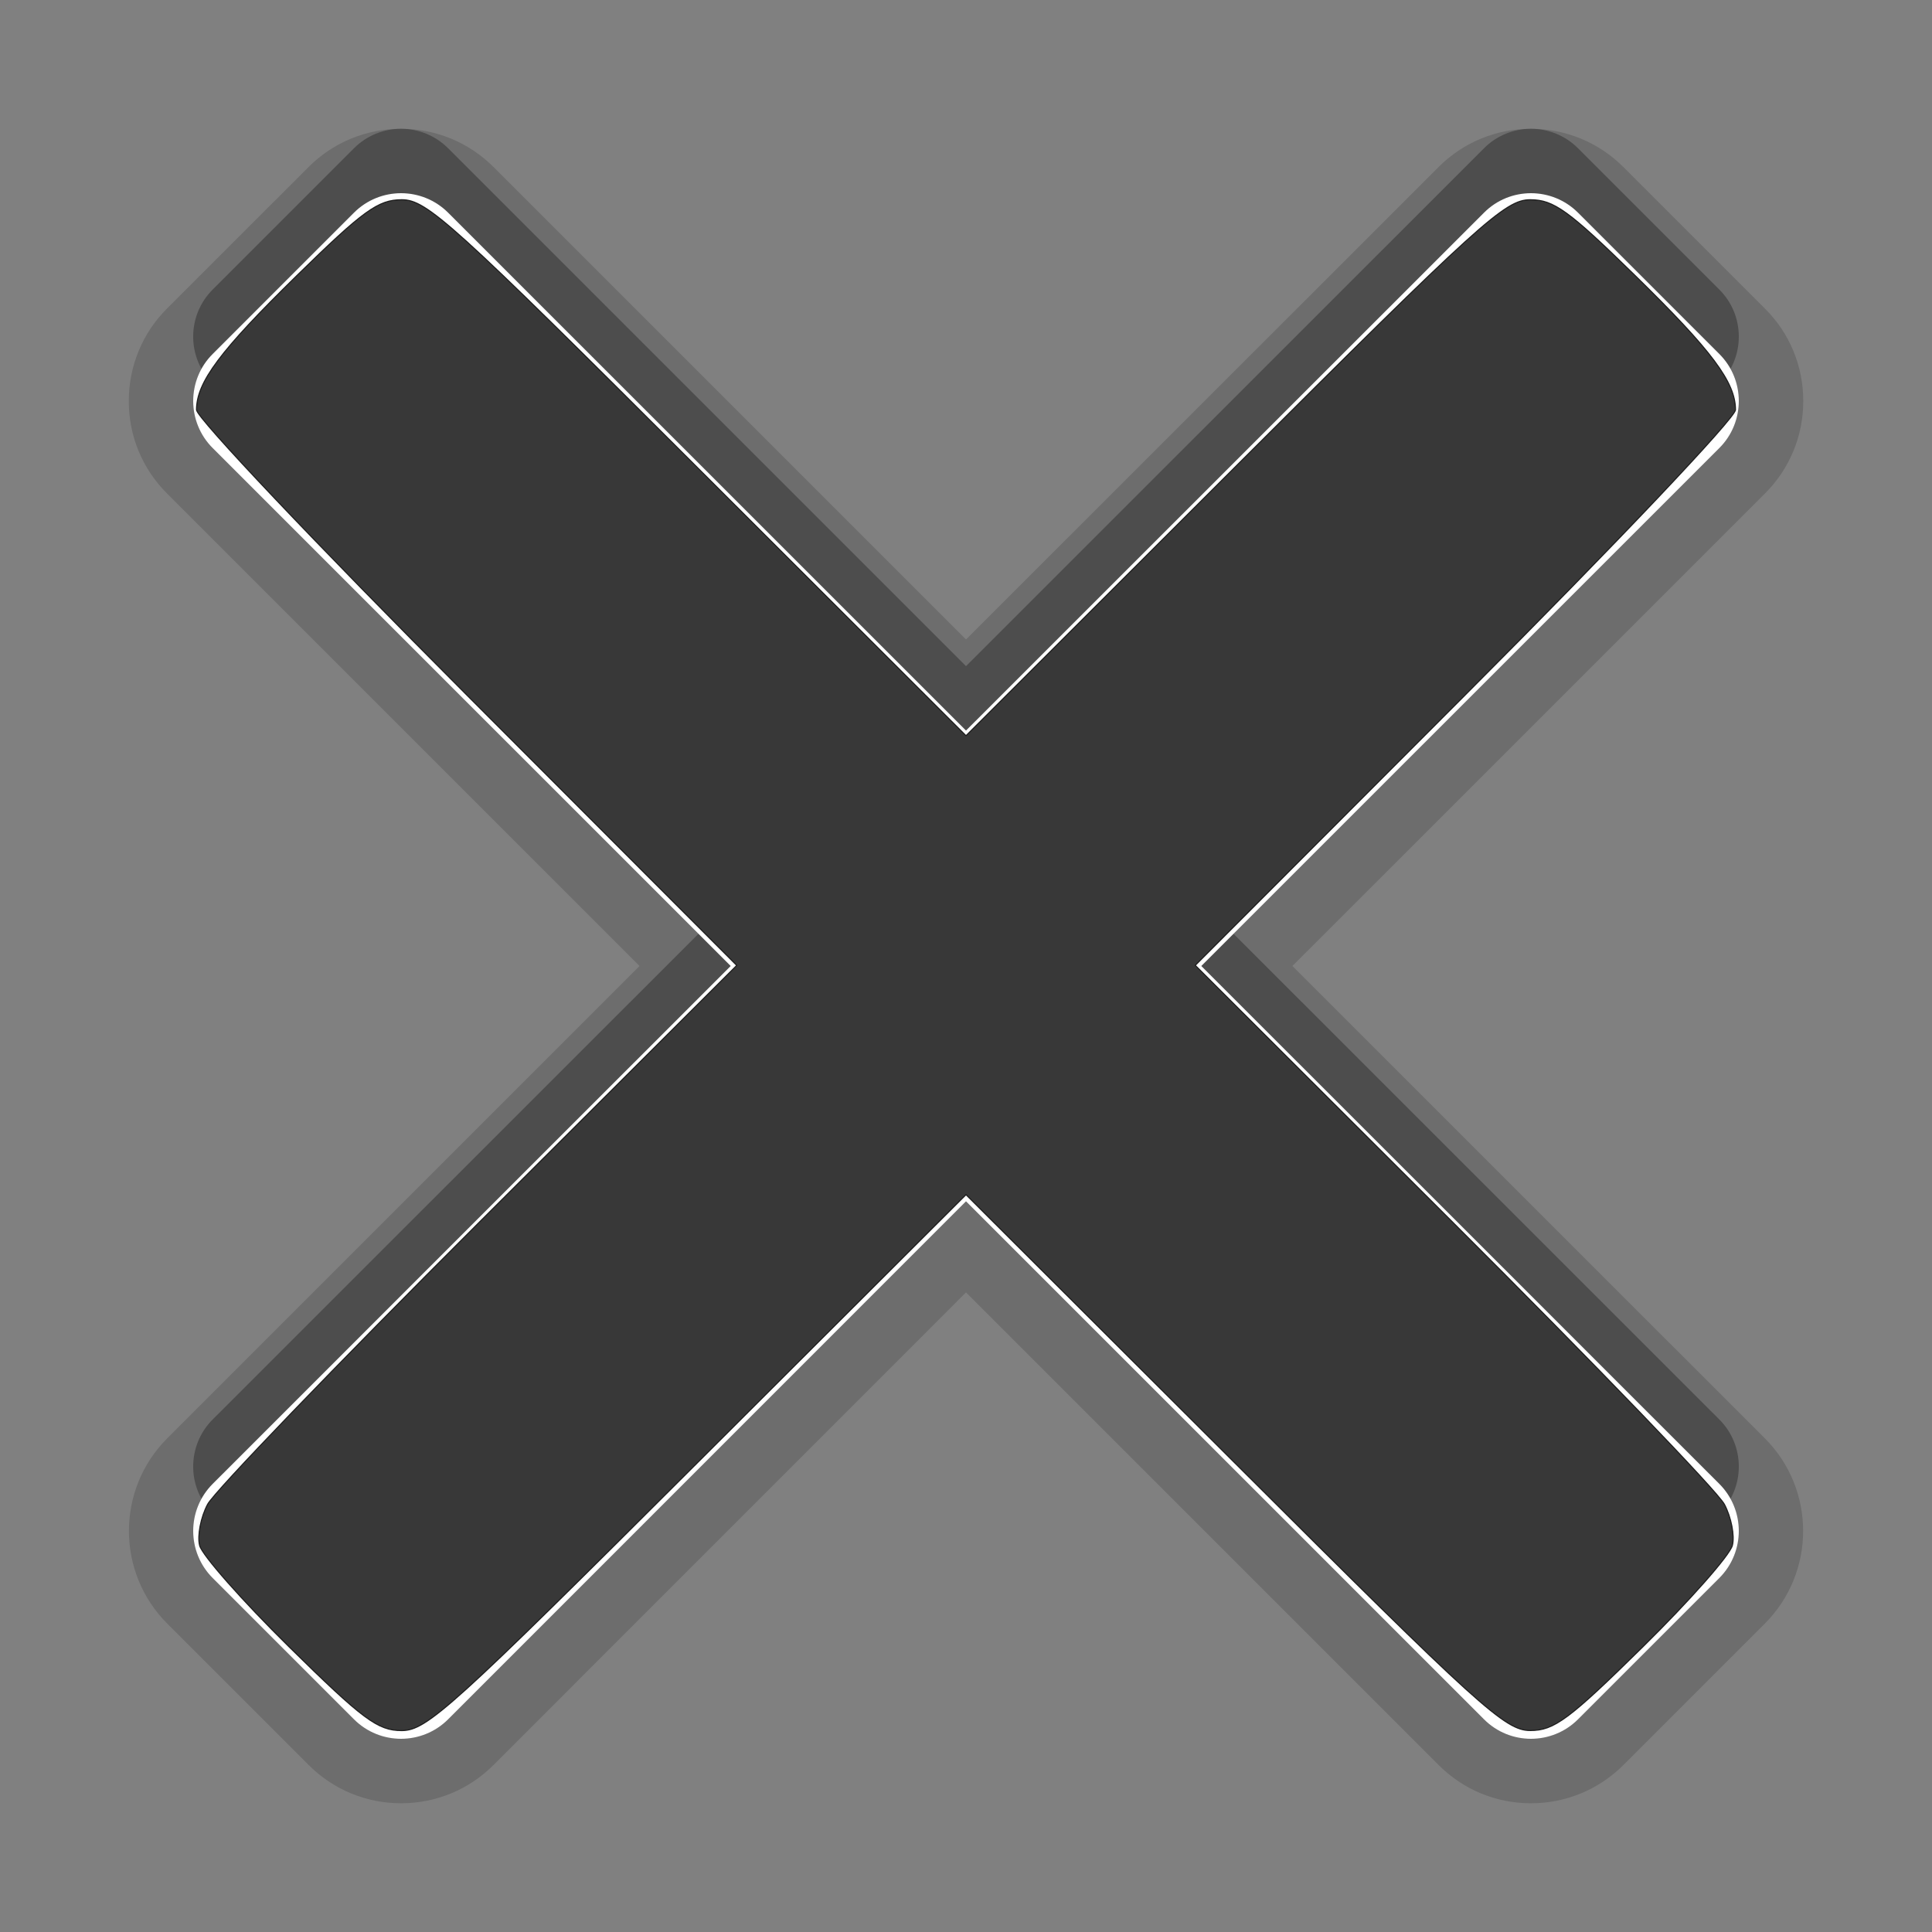 <?xml version="1.0"?>
<!-- Converted with SVG Converter - Version 0.9.5 (Compiled Mon May 30 09:08:51 2011) - Copyright (C) 2011 Nokia -->
<svg xmlns="http://www.w3.org/2000/svg" width="30px" x="0px" version="1.1" y="0px" height="30px" viewBox="0 0 30 30" baseProfile="tiny" xmlns:xlink="http://www.w3.org/1999/xlink" id="svg3889" xml:space="preserve">
 <rect x="0" y="0" width="30" height="30" fill="#808080" stroke="none"/>
 <defs id="defs3908"/>
 <g id="DO_NOT_EDIT_-_BOUNDING_BOX">
  <rect width="30" fill="none" height="30" id="BOUNDING_BOX"/>
 </g>
 <g id="PLACE_YOUR_GRAPHIC_HERE">
  <g id="g3894">
   <path stroke-opacity="0.3" fill-opacity="0.3" id="path3896" d="M18.654,14l8.043-8.042c0.404-0.403,0.404-1.06,0-1.462l-2.193-2.193c-0.404-0.404-1.059-0.404-1.461,0&#xd;&#xa;&#x9;&#x9;&#x9;L15,10.344L6.959,2.303c-0.404-0.404-1.059-0.404-1.463,0L3.303,4.496c-0.404,0.402-0.404,1.059,0,1.462L11.346,14l-8.043,8.041&#xd;&#xa;&#x9;&#x9;&#x9;c-0.404,0.404-0.404,1.059,0,1.463l2.193,2.193c0.404,0.404,1.059,0.404,1.463,0L15,17.654l8.043,8.043&#xd;&#xa;&#x9;&#x9;&#x9;c0.402,0.404,1.057,0.404,1.461,0l2.193-2.193c0.404-0.404,0.404-1.059,0-1.463L18.654,14z"/>
   <path stroke-opacity="0.15" fill-opacity="0.15" id="path3898" d="M23.772,28.001c-0.544,0-1.055-0.213-1.438-0.599L15,20.068l-7.334,7.336&#xd;&#xa;&#x9;&#x9;&#x9;c-0.384,0.385-0.895,0.597-1.438,0.597s-1.054-0.212-1.438-0.597l-2.193-2.193c-0.793-0.793-0.793-2.084,0-2.877L9.931,15&#xd;&#xa;&#x9;&#x9;&#x9;L2.596,7.665C2.211,7.282,1.999,6.77,2,6.226S2.212,5.17,2.597,4.787l2.192-2.191C5.173,2.211,5.684,2,6.228,2&#xd;&#xa;&#x9;&#x9;&#x9;s1.054,0.212,1.438,0.596L15,9.93l7.336-7.334C22.718,2.212,23.229,2,23.772,2c0.543,0,1.054,0.212,1.438,0.596l2.193,2.193&#xd;&#xa;&#x9;&#x9;&#x9;C27.788,5.17,28,5.681,28.001,6.226c0,0.544-0.212,1.056-0.598,1.44L20.068,15l7.336,7.334c0.793,0.793,0.793,2.084,0,2.877&#xd;&#xa;&#x9;&#x9;&#x9;l-2.193,2.193C24.826,27.789,24.315,28.001,23.772,28.001z"/>
   <path stroke-opacity="0.15" fill-opacity="0.15" id="path3900" d="M18.654,15l8.043-8.042c0.404-0.403,0.404-1.06,0-1.462l-2.193-2.193c-0.404-0.404-1.059-0.404-1.461,0&#xd;&#xa;&#x9;&#x9;&#x9;L15,11.344L6.959,3.303c-0.404-0.404-1.059-0.404-1.463,0L3.303,5.496c-0.404,0.402-0.404,1.059,0,1.462L11.346,15l-8.043,8.041&#xd;&#xa;&#x9;&#x9;&#x9;c-0.404,0.404-0.404,1.059,0,1.463l2.193,2.193c0.404,0.404,1.059,0.404,1.463,0L15,18.654l8.043,8.043&#xd;&#xa;&#x9;&#x9;&#x9;c0.402,0.404,1.057,0.404,1.461,0l2.193-2.193c0.404-0.404,0.404-1.059,0-1.463L18.654,15z"/>
   <path fill="#FFFFFF" id="path3902" d="M18.654,15l8.043-8.042c0.404-0.403,0.404-1.06,0-1.462l-2.193-2.193c-0.404-0.404-1.059-0.404-1.461,0&#xd;&#xa;&#x9;&#x9;&#x9;L15,11.344L6.959,3.303c-0.404-0.404-1.059-0.404-1.463,0L3.303,5.496c-0.404,0.402-0.404,1.059,0,1.462L11.346,15l-8.043,8.041&#xd;&#xa;&#x9;&#x9;&#x9;c-0.404,0.404-0.404,1.059,0,1.463l2.193,2.193c0.404,0.404,1.059,0.404,1.463,0L15,18.654l8.043,8.043&#xd;&#xa;&#x9;&#x9;&#x9;c0.402,0.404,1.057,0.404,1.461,0l2.193-2.193c0.404-0.404,0.404-1.059,0-1.463L18.654,15z"/>
   <rect width="30" fill="none" height="30" id="rect3904"/>
  </g>
 </g>
 <path style="opacity:0.92;fill:#282828;fill-opacity:1;fill-rule:evenodd;stroke:#141414;stroke-width:0.016;stroke-miterlimit:4;stroke-opacity:1;stroke-dasharray:none" id="path3912" d="M 4.489,25.573 C 3.763,24.858 3.137,24.149 3.099,23.998 3.061,23.846 3.117,23.559 3.223,23.359 3.329,23.159 5.221,21.195 7.427,18.993 L 11.439,14.991 7.245,10.79 C 4.908,8.449 3.051,6.489 3.051,6.364 c 0,-0.429 0.365,-0.918 1.56,-2.087 1.032,-1.01 1.262,-1.176 1.628,-1.176 0.389,0 0.782,0.355 4.593,4.161 L 15,11.423 19.168,7.262 c 3.812,-3.805 4.204,-4.161 4.593,-4.161 0.366,0 0.596,0.166 1.628,1.176 1.195,1.169 1.56,1.658 1.56,2.087 0,0.125 -1.857,2.085 -4.194,4.425 l -4.194,4.201 4.012,4.003 c 2.206,2.201 4.098,4.166 4.204,4.366 0.106,0.2 0.162,0.487 0.124,0.638 -0.038,0.151 -0.664,0.86 -1.39,1.575 -1.147,1.129 -1.377,1.3 -1.748,1.3 -0.391,0 -0.778,-0.35 -4.595,-4.161 L 15,18.552 10.832,22.712 c -3.817,3.81 -4.204,4.161 -4.595,4.161 -0.371,0 -0.601,-0.171 -1.748,-1.3 l 0,0 z"/>
</svg>
